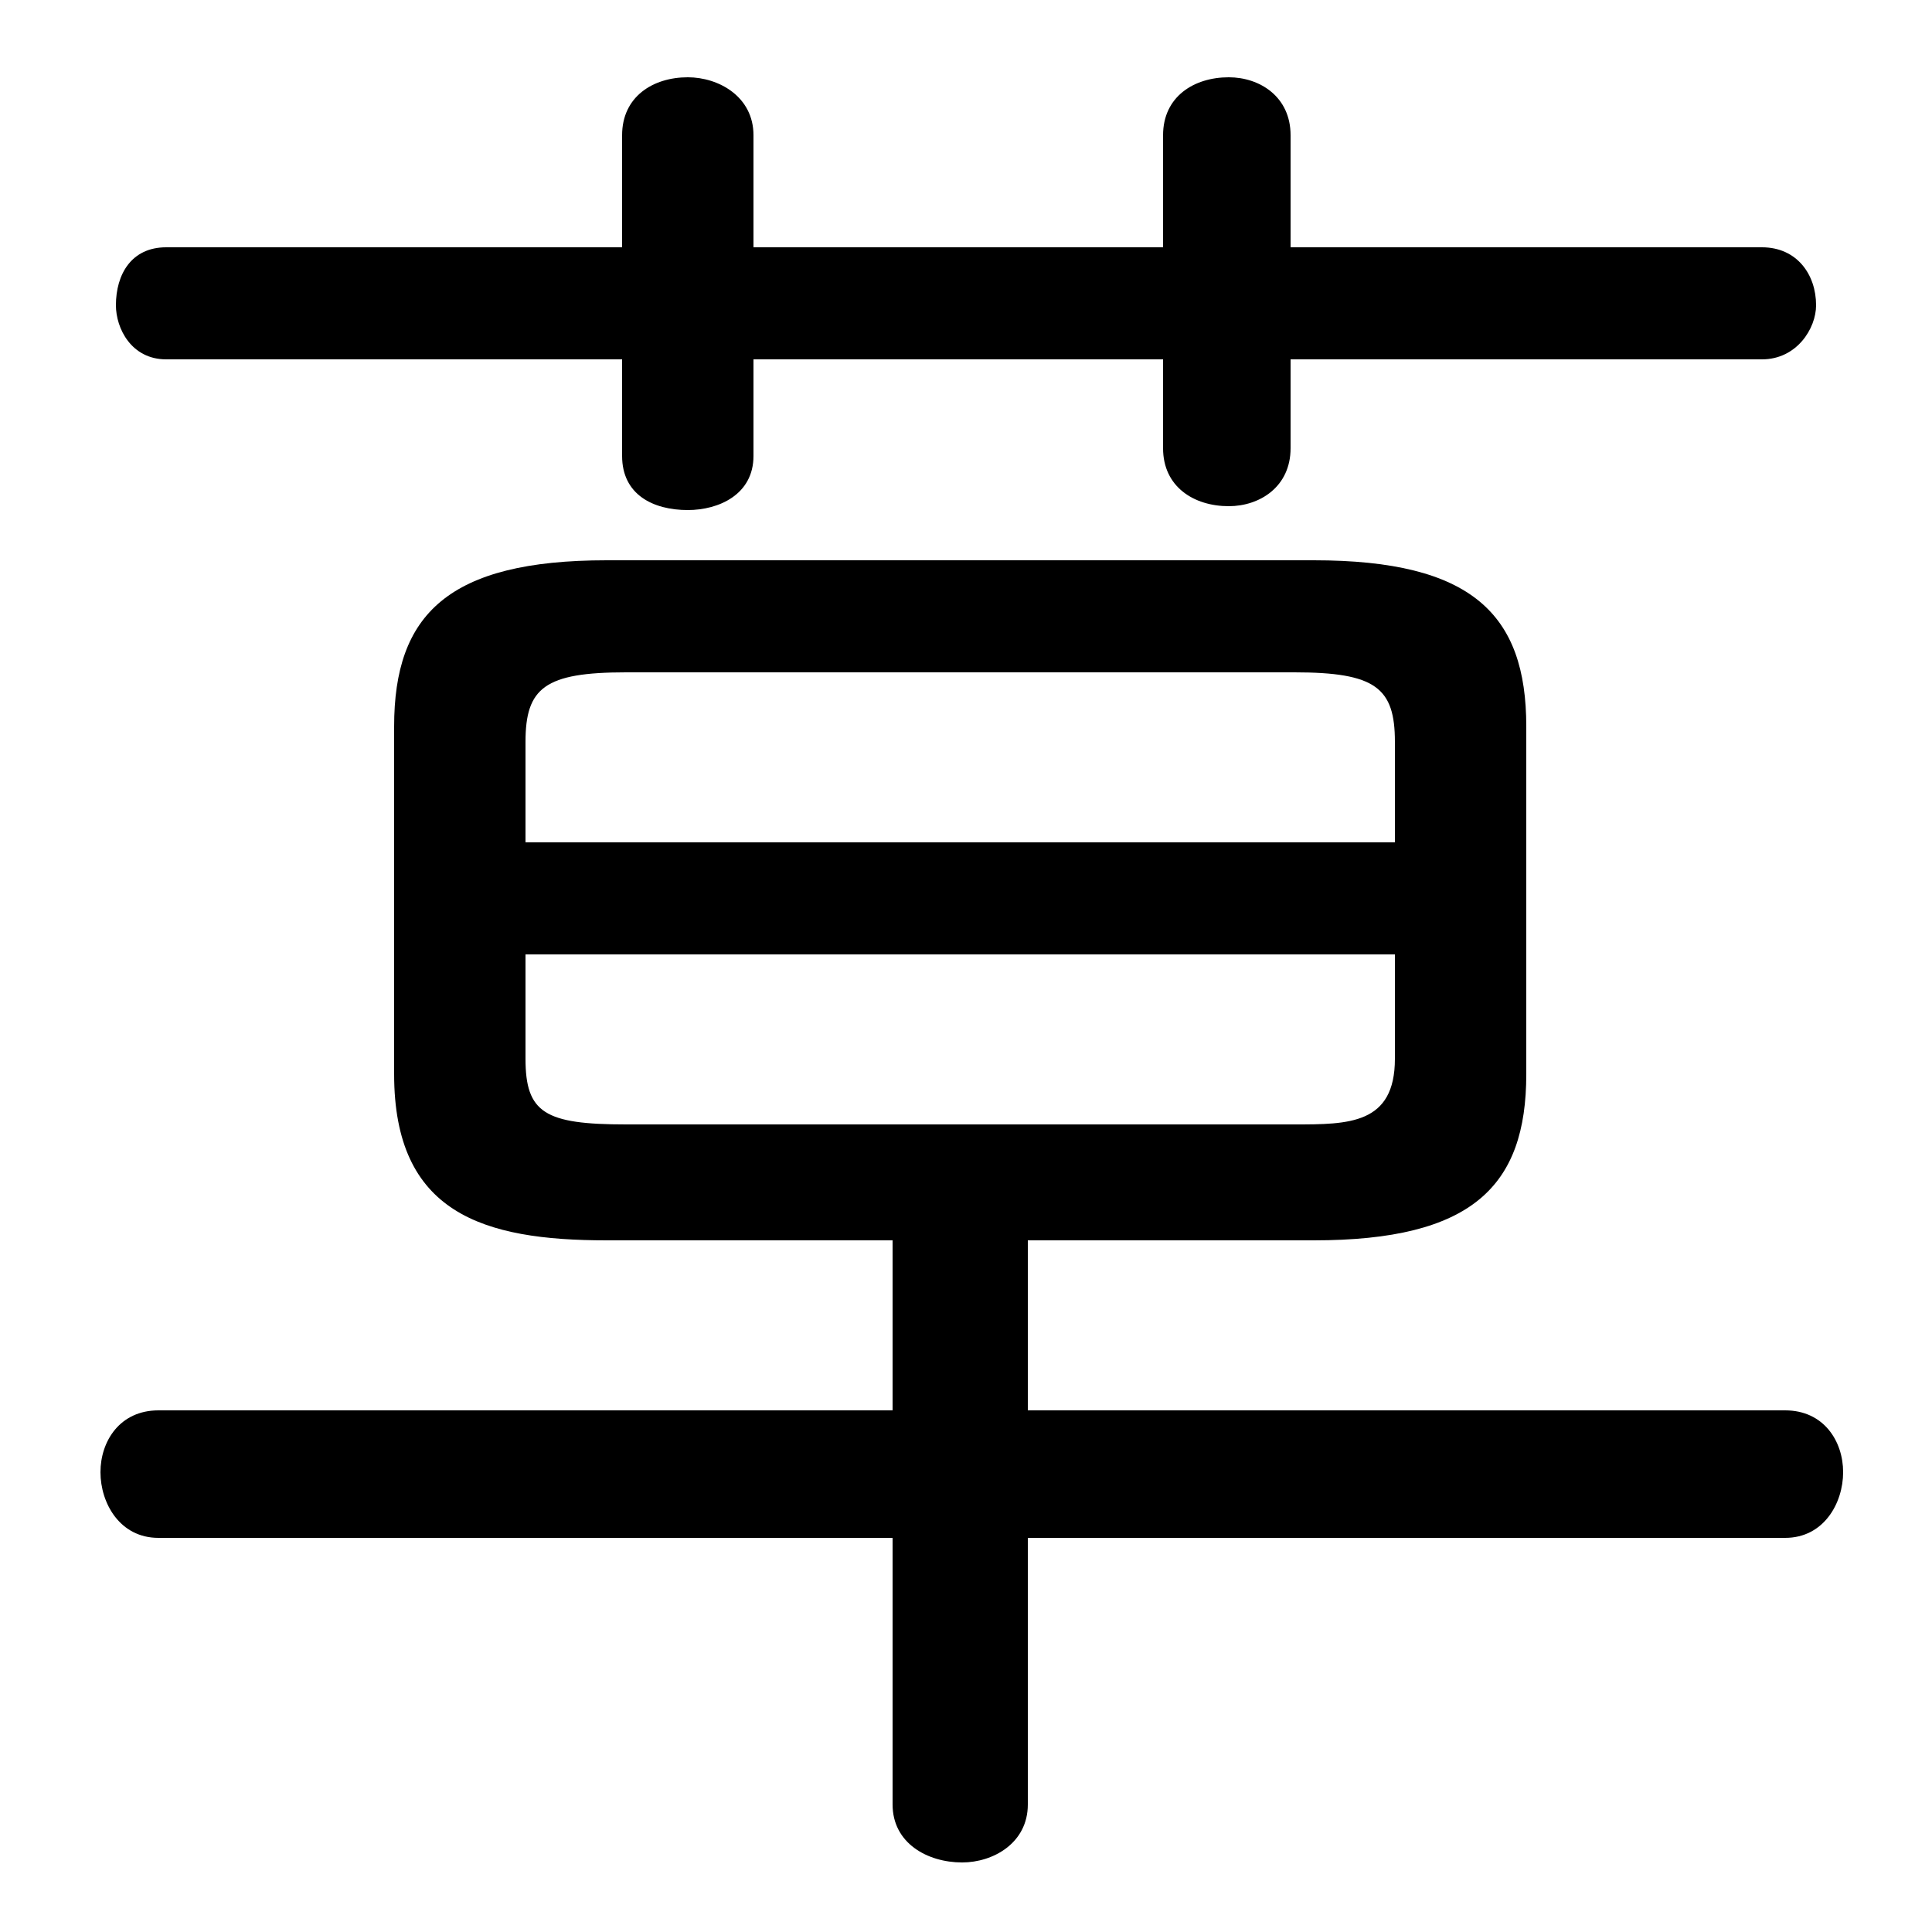 <svg xmlns="http://www.w3.org/2000/svg" viewBox="0 -44.0 50.0 50.0">
    <rect x="0" y="-44.0" width="50.0" height="50.0" fill="#808080" stroke="none"/>
    <g transform="scale(1, -1)">
        <!-- ボディの枠 -->
        <rect x="0" y="-6.0" width="50.0" height="50.0"
            stroke="white" fill="white"/>
        <!-- グリフ座標系の原点 -->
        <circle cx="0" cy="0" r="5" fill="white"/>
        <!-- グリフのアウトライン -->
        <g style="fill:black;stroke:#000000;stroke-width:0;stroke-linecap:round;stroke-linejoin:round;">
        <path d="M 23.1 11.9 L 23.1 7.5 L 4.1 7.5 C 3.1 7.5 2.6 6.7 2.6 5.9 C 2.6 5.1 3.1 4.2 4.1 4.2 L 23.1 4.2 L 23.1 -2.7 C 23.1 -3.7 24.0 -4.2 24.9 -4.2 C 25.7 -4.2 26.6 -3.7 26.6 -2.7 L 26.6 4.2 L 46.2 4.2 C 47.2 4.2 47.7 5.1 47.7 5.9 C 47.7 6.7 47.2 7.5 46.2 7.5 L 26.6 7.5 L 26.6 11.9 L 34.0 11.9 C 38.1 11.9 39.5 13.3 39.5 16.2 L 39.5 25.2 C 39.5 28.1 38.1 29.5 34.0 29.5 L 15.7 29.5 C 11.6 29.5 10.2 28.1 10.2 25.2 L 10.2 16.2 C 10.2 12.6 12.5 11.9 15.7 11.9 Z M 16.2 14.9 C 14.1 14.9 13.6 15.2 13.6 16.6 L 13.6 19.3 L 36.1 19.3 L 36.1 16.6 C 36.1 14.9 34.9 14.9 33.5 14.9 Z M 36.1 22.2 L 13.6 22.2 L 13.6 24.8 C 13.6 26.2 14.1 26.6 16.2 26.6 L 33.5 26.6 C 35.6 26.6 36.1 26.2 36.1 24.8 Z M 30.1 37.6 L 19.5 37.6 L 19.5 40.5 C 19.5 41.5 18.6 42.0 17.8 42.0 C 16.9 42.0 16.1 41.5 16.1 40.5 L 16.1 37.6 L 4.3 37.6 C 3.4 37.6 3.0 36.9 3.0 36.1 C 3.0 35.5 3.4 34.7 4.3 34.7 L 16.1 34.7 L 16.1 32.2 C 16.1 31.2 16.9 30.8 17.8 30.8 C 18.6 30.8 19.5 31.2 19.5 32.2 L 19.5 34.7 L 30.1 34.7 L 30.1 32.4 C 30.1 31.4 30.9 30.9 31.8 30.9 C 32.6 30.9 33.4 31.4 33.4 32.4 L 33.4 34.7 L 45.6 34.7 C 46.5 34.7 47.0 35.5 47.0 36.1 C 47.0 36.9 46.5 37.6 45.6 37.6 L 33.4 37.6 L 33.4 40.5 C 33.4 41.5 32.6 42.0 31.8 42.0 C 30.9 42.0 30.1 41.5 30.1 40.5 Z"/>
    </g>
    </g>
</svg>
